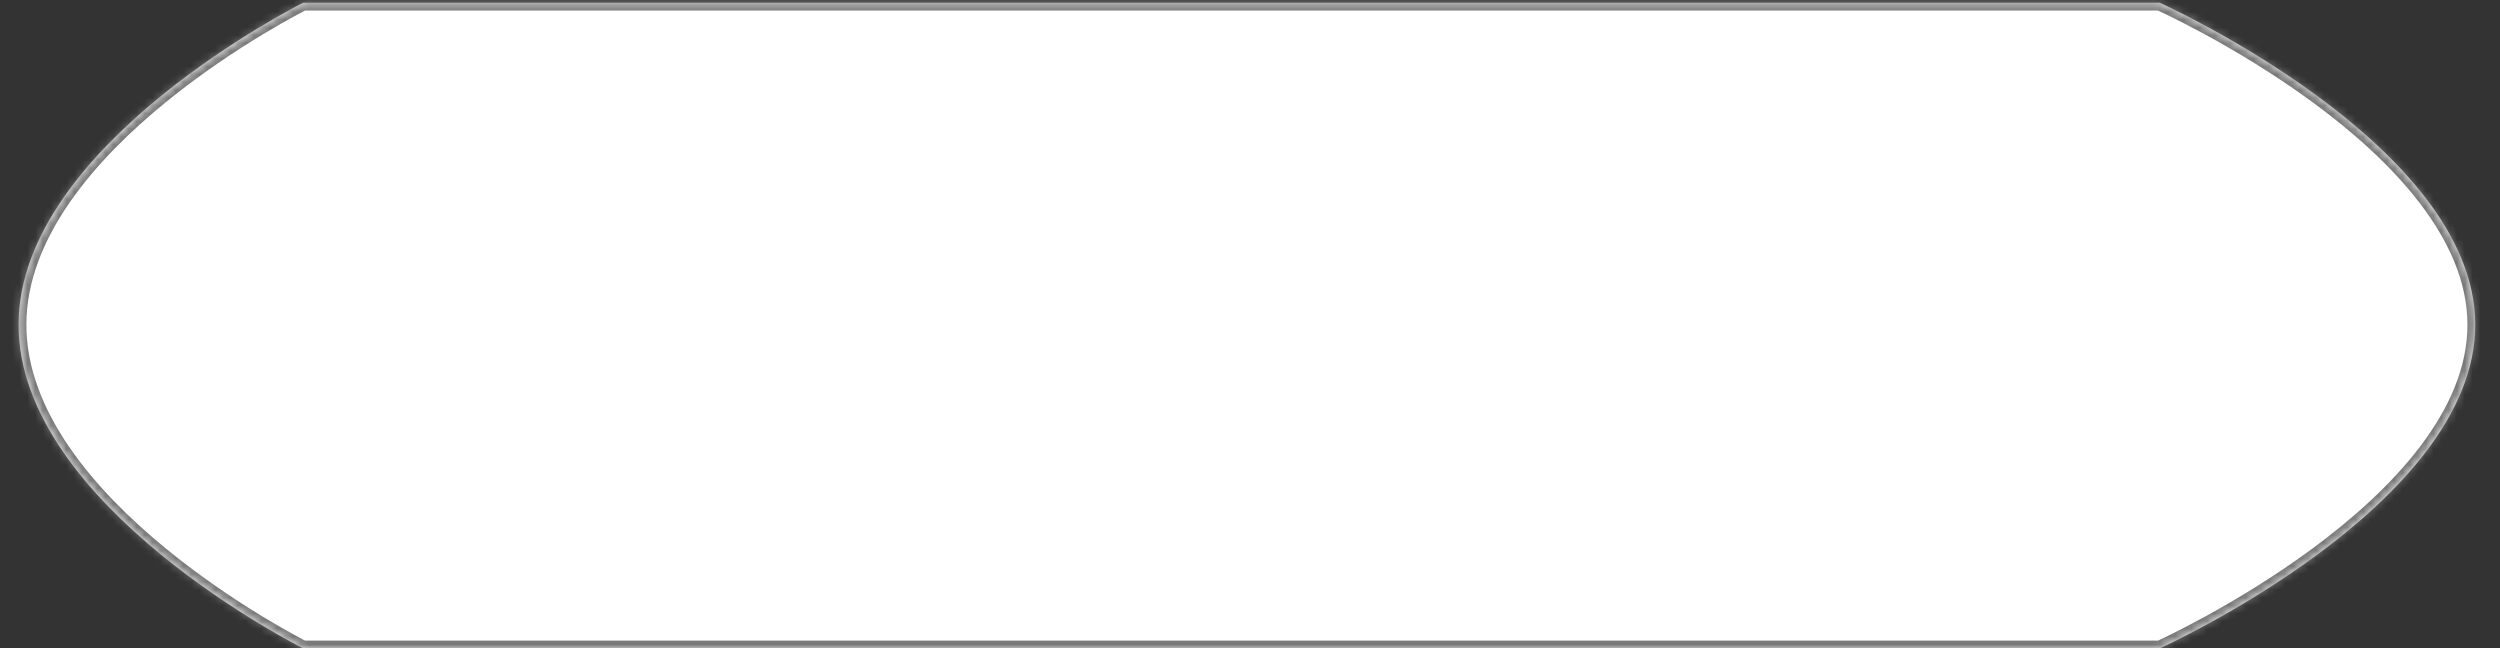 ﻿<?xml version="1.0" encoding="utf-8"?>
<svg version="1.1" xmlns:xlink="http://www.w3.org/1999/xlink" width="320px" height="83px" xmlns="http://www.w3.org/2000/svg">
  <rect width="100%" height="100%" fill="#333333" stroke="none"/>
  <defs>
    <mask fill="white" id="clip20">
      <path d="M 276.436 0.352  L 38.812 0.352  C 38.812 0.352  2.451 18.444  2.376 41.5  C 2.301 64.727  38.812 83  38.812 83  L 276.436 83  C 276.436 83  316.913 64.724  316.832 41.5  C 316.751 18.441  276.436 0.352  276.436 0.352  Z " fill-rule="evenodd" />
    </mask>
  </defs>
  <g>
    <path d="M 276.436 0.352  L 38.812 0.352  C 38.812 0.352  2.451 18.444  2.376 41.5  C 2.301 64.727  38.812 83  38.812 83  L 276.436 83  C 276.436 83  316.913 64.724  316.832 41.5  C 316.751 18.441  276.436 0.352  276.436 0.352  Z " fill-rule="nonzero" fill="#ffffff" stroke="none" />
    <path d="M 276.436 0.352  L 38.812 0.352  C 38.812 0.352  2.451 18.444  2.376 41.5  C 2.301 64.727  38.812 83  38.812 83  L 276.436 83  C 276.436 83  316.913 64.724  316.832 41.5  C 316.751 18.441  276.436 0.352  276.436 0.352  Z " stroke-width="2" stroke="#797979" fill="none" mask="url(#clip20)" />
  </g>
</svg>